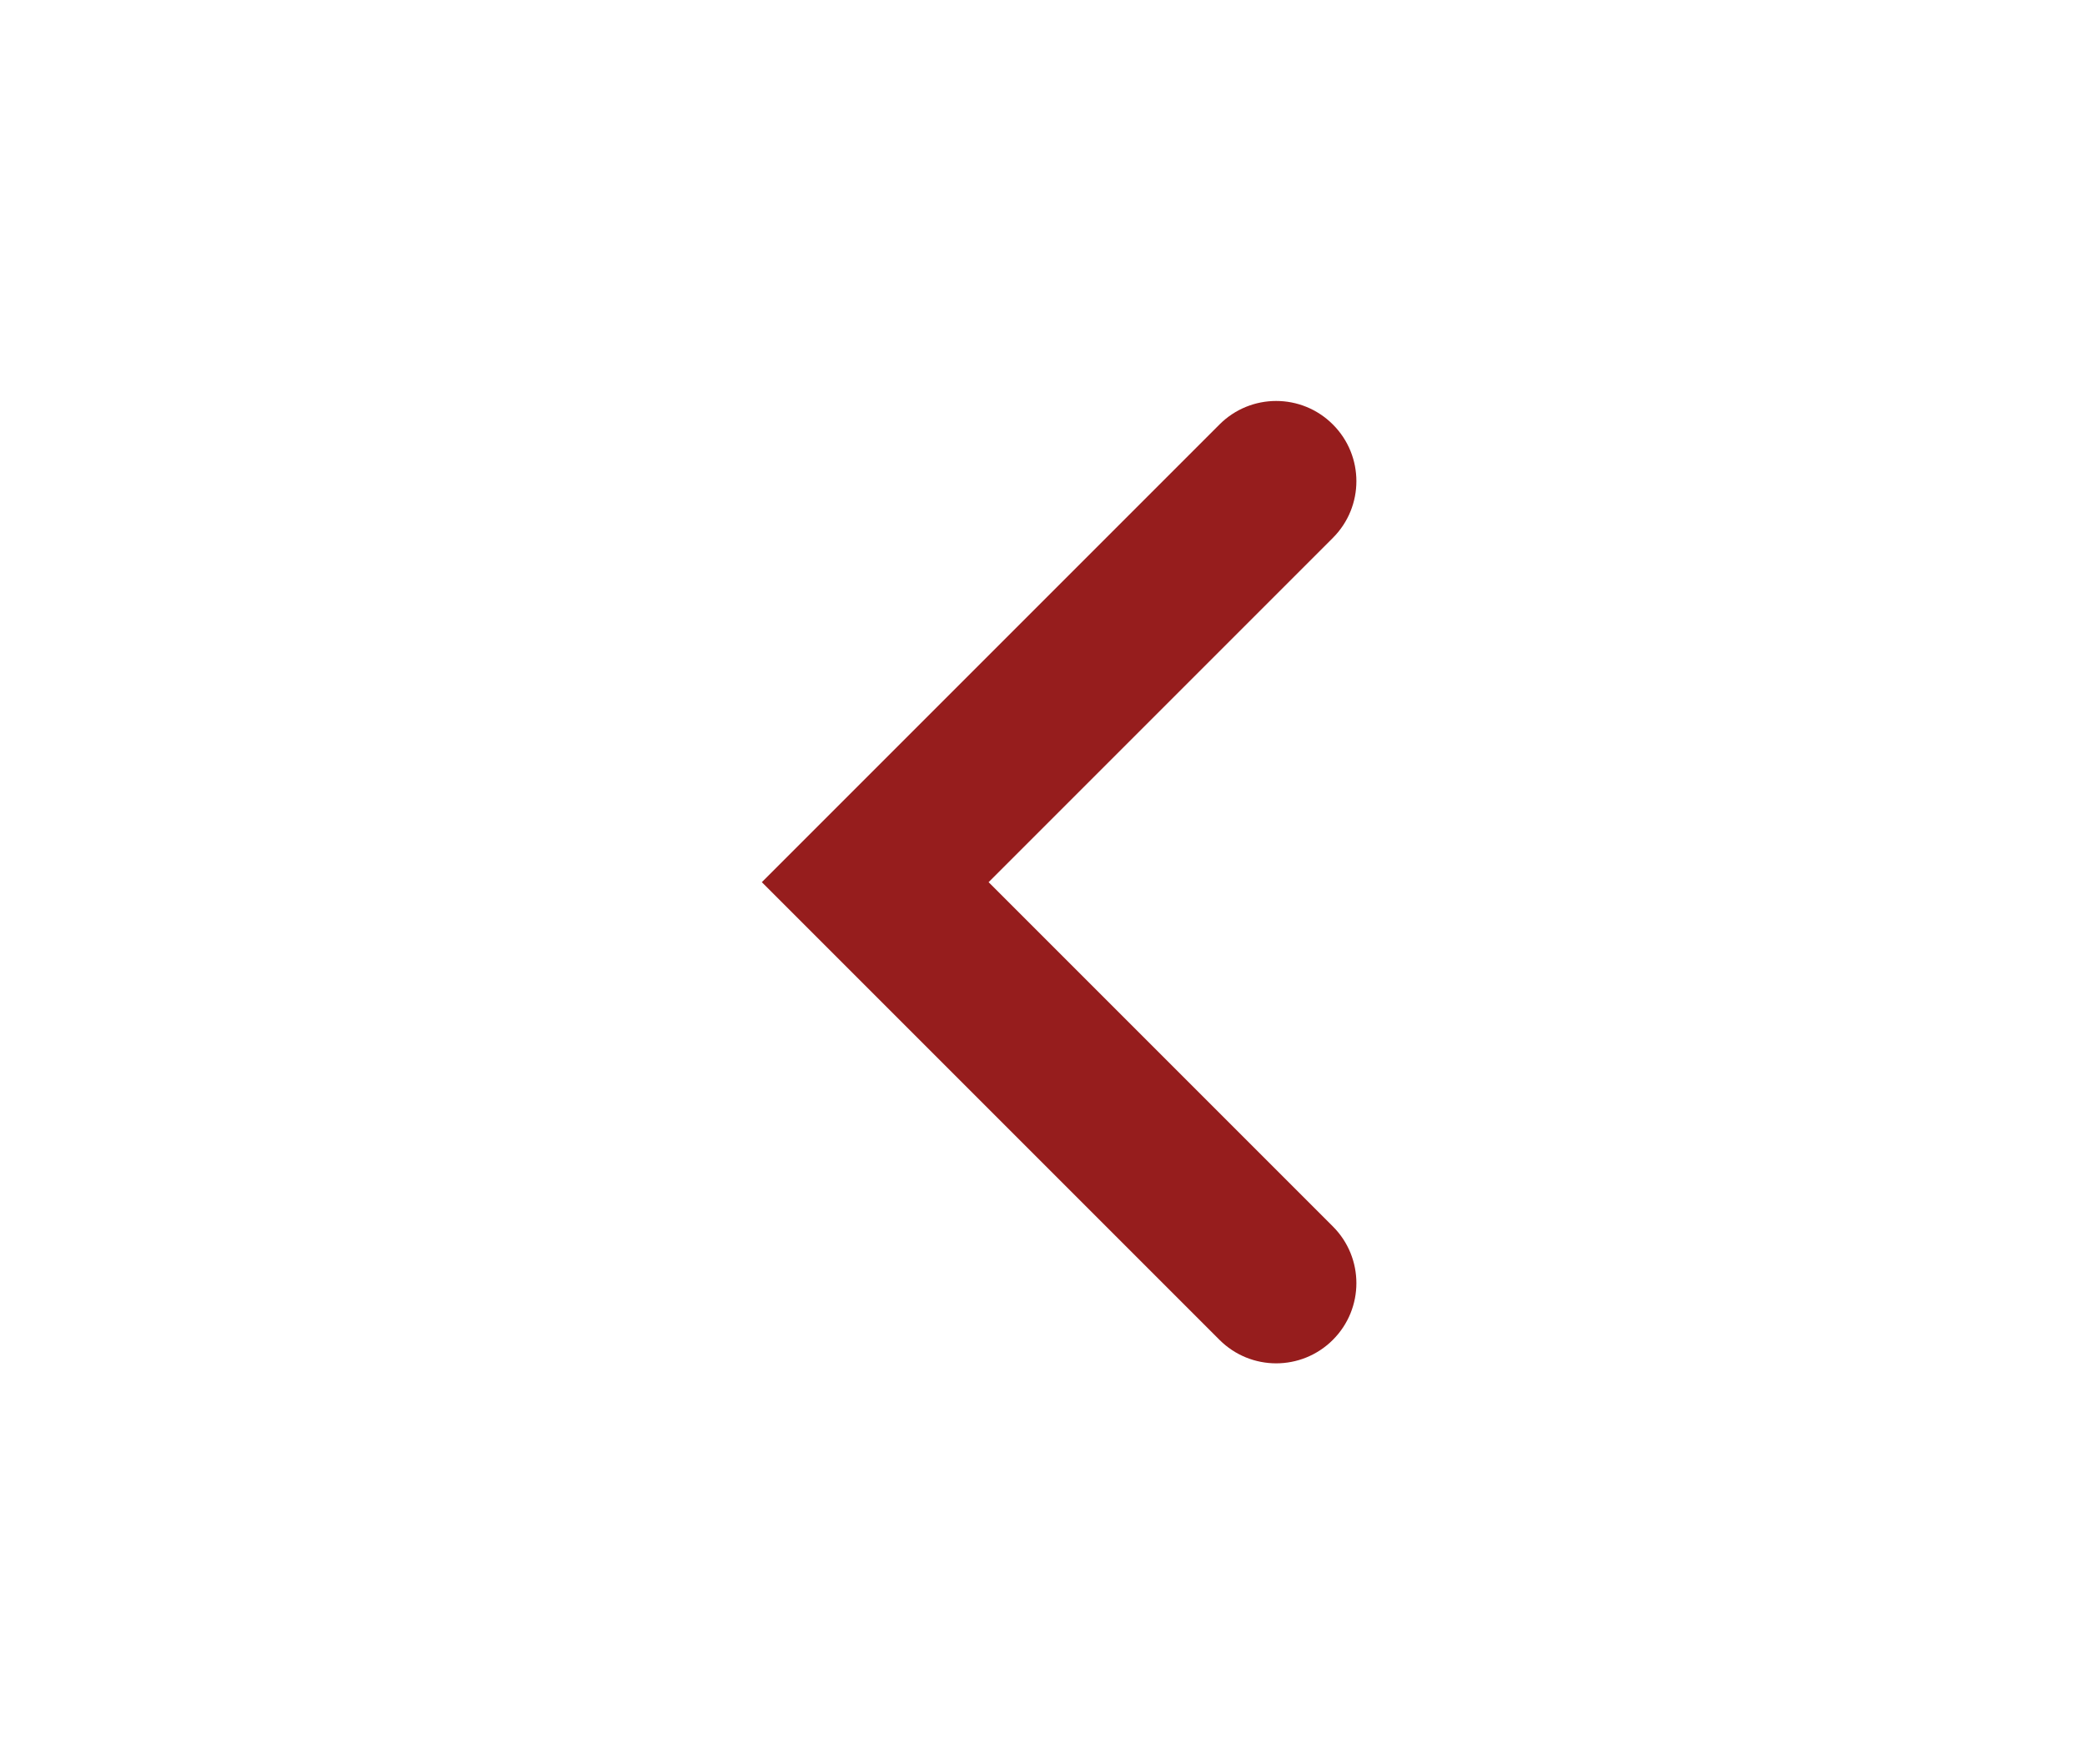 <svg xmlns="http://www.w3.org/2000/svg" viewBox="0 0 26 22" enable-background="new 0 0 26 22">
 <path fill="#961d1d" d="m15.914 17c-.256 0-.512-.098-.707-.293l-5.707-5.707 5.707-5.707c.391-.391 1.023-.391 1.414 0s.391 1.023 0 1.414l-4.293 4.293 4.293 4.293c.391.391.391 1.023 0 1.414-.195.195-.451.293-.707.293"/>
</svg>
